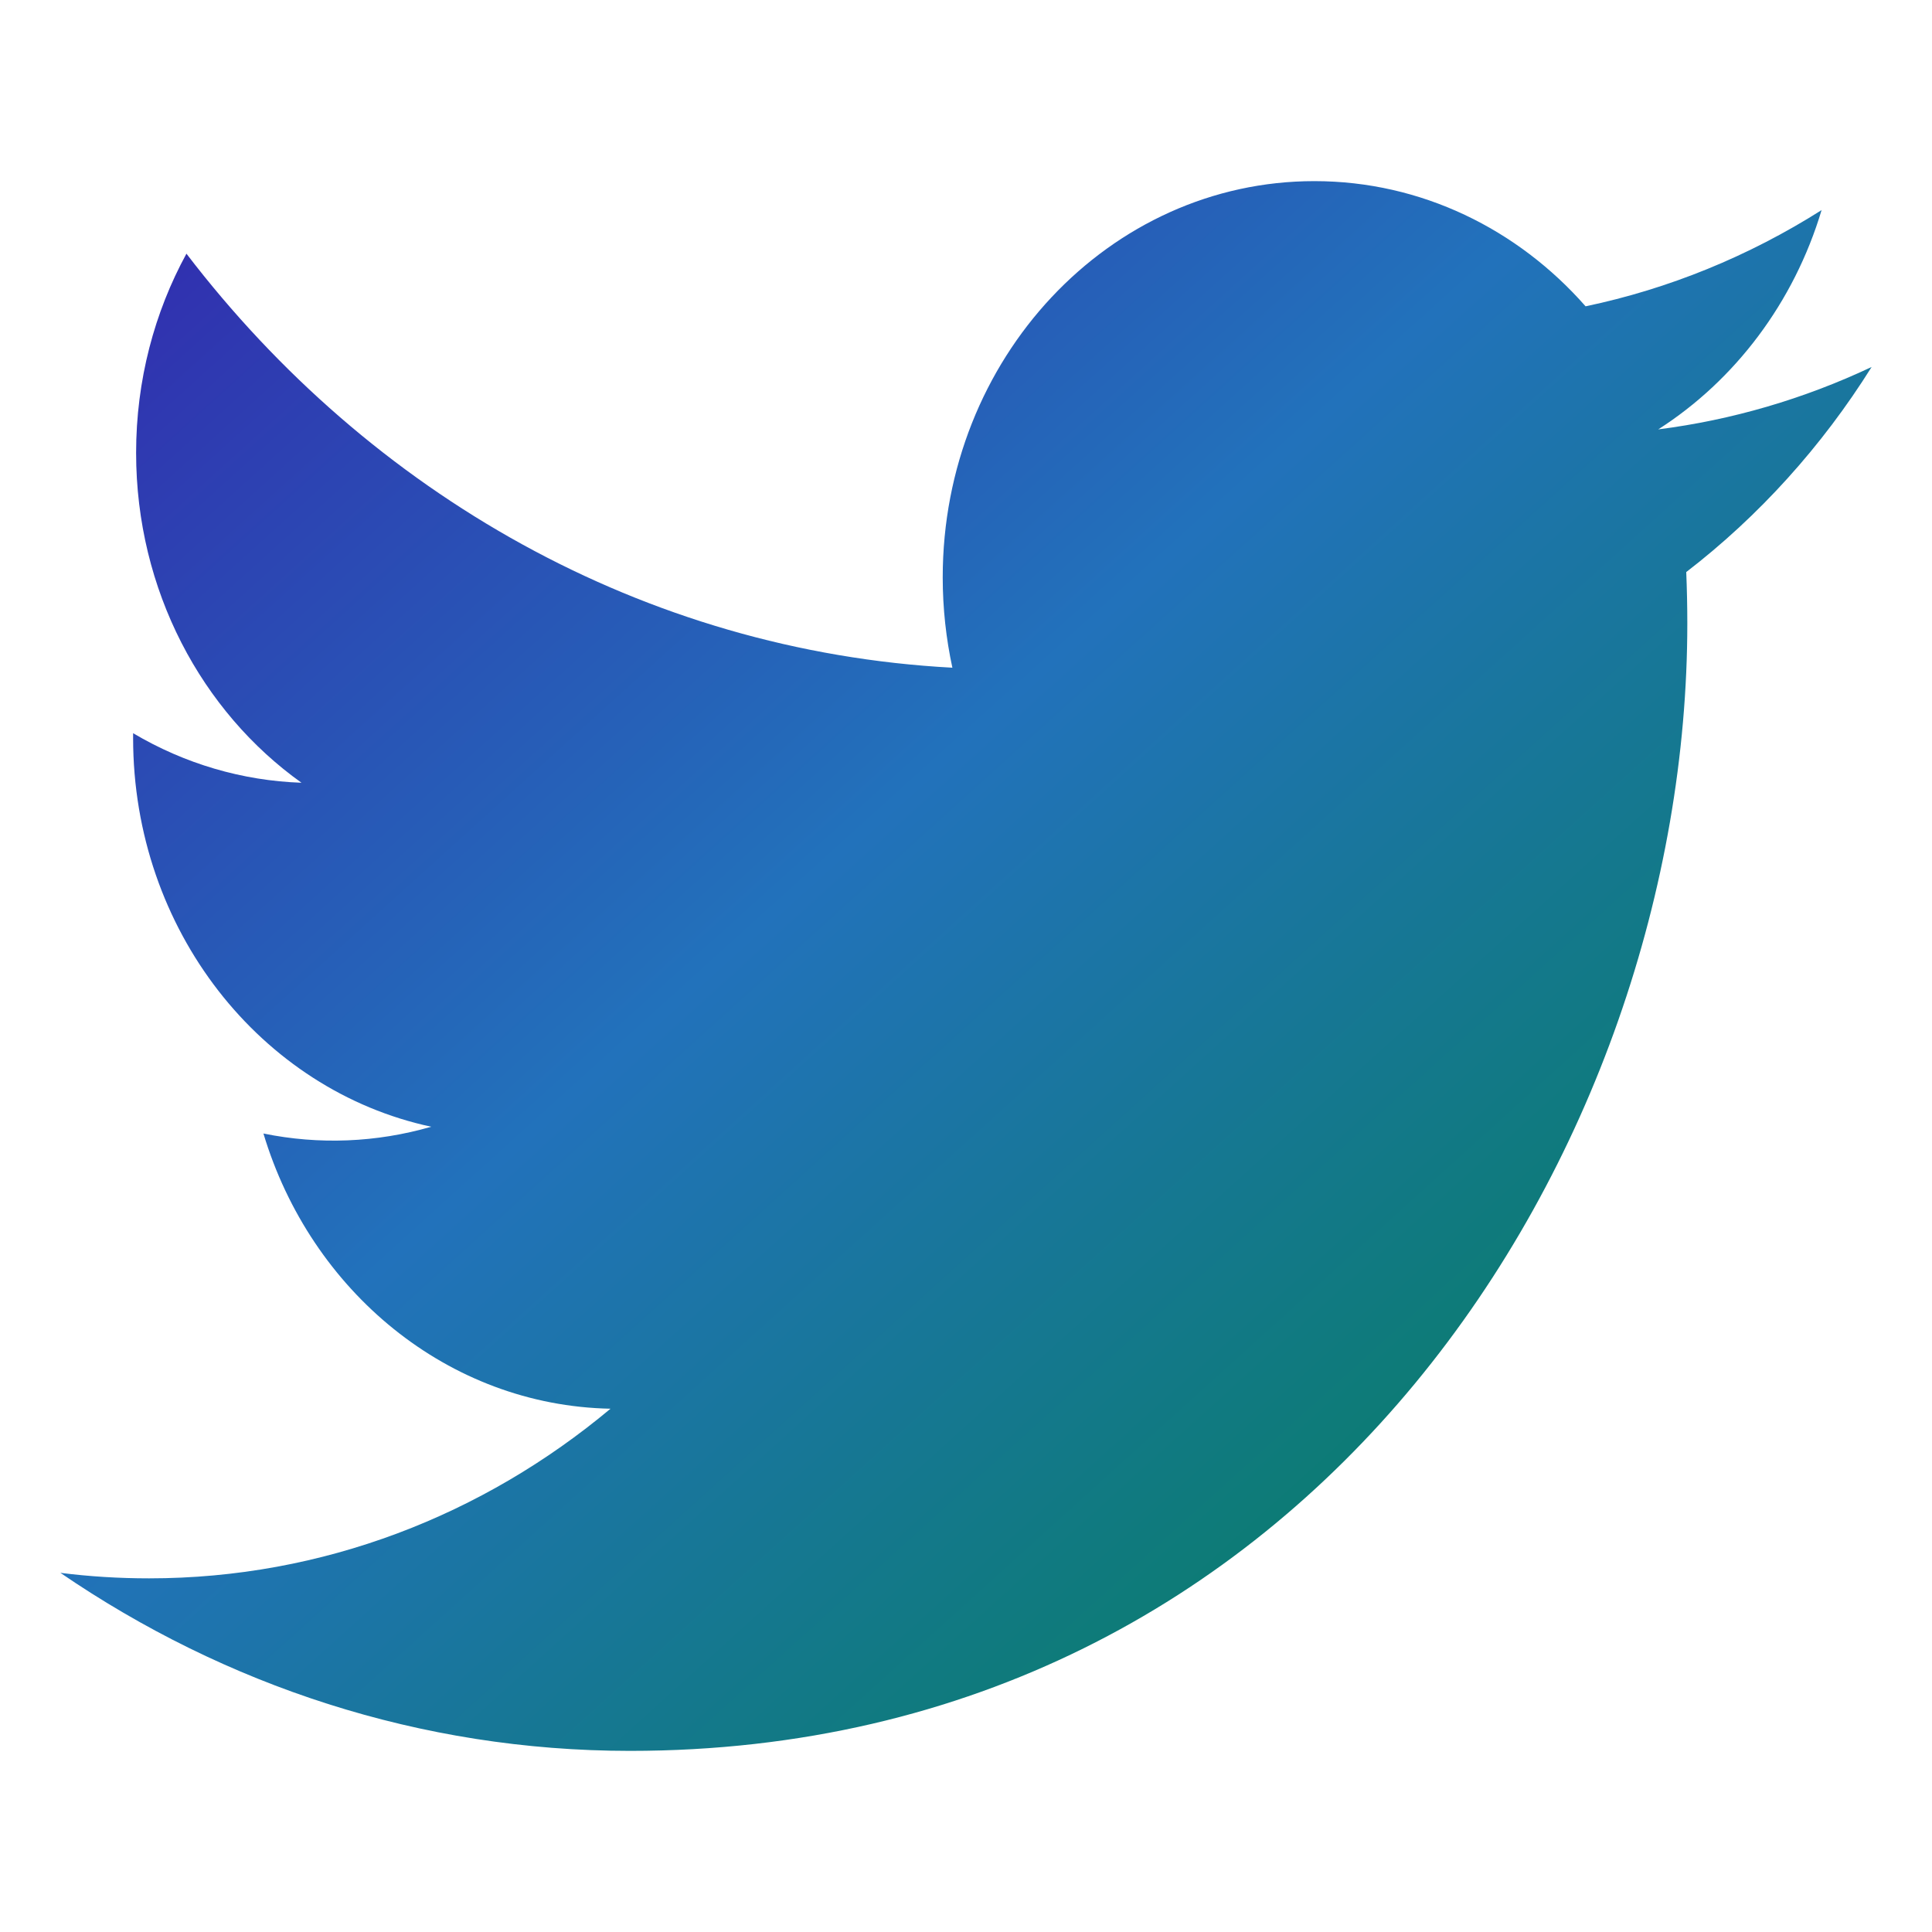 <svg width="20" height="20" viewBox="0 0 20 20" fill="none" xmlns="http://www.w3.org/2000/svg">
<path d="M19.375 3.799C18.673 4.13 17.928 4.348 17.166 4.445C17.96 3.937 18.57 3.133 18.857 2.175C18.102 2.653 17.276 2.99 16.414 3.171C15.713 2.373 14.713 1.875 13.606 1.875C11.482 1.875 9.759 3.712 9.759 5.977C9.759 6.299 9.794 6.612 9.859 6.912C6.662 6.741 3.828 5.108 1.93 2.626C1.599 3.232 1.409 3.937 1.409 4.688C1.409 6.112 2.089 7.367 3.121 8.103C2.51 8.082 1.912 7.907 1.378 7.59C1.378 7.607 1.378 7.624 1.378 7.641C1.378 9.629 2.704 11.287 4.464 11.664C3.897 11.828 3.303 11.852 2.727 11.734C3.216 13.364 4.637 14.55 6.32 14.583C5.004 15.683 3.345 16.339 1.543 16.339C1.232 16.339 0.926 16.32 0.625 16.282C2.327 17.446 4.349 18.125 6.522 18.125C13.597 18.125 17.467 11.874 17.467 6.453C17.467 6.275 17.463 6.098 17.456 5.922C18.209 5.342 18.859 4.623 19.375 3.799Z" fill="url(#paint0_linear_65_1167)"/>
<defs>
<linearGradient id="paint0_linear_65_1167" x1="-0.855" y1="-1.764" x2="17.619" y2="18.651" gradientUnits="userSpaceOnUse">
<stop offset="0.063" stop-color="#3619AB"/>
<stop offset="0.518" stop-color="#2272BB"/>
<stop offset="1" stop-color="#00814B"/>
</linearGradient>
</defs>
</svg>
